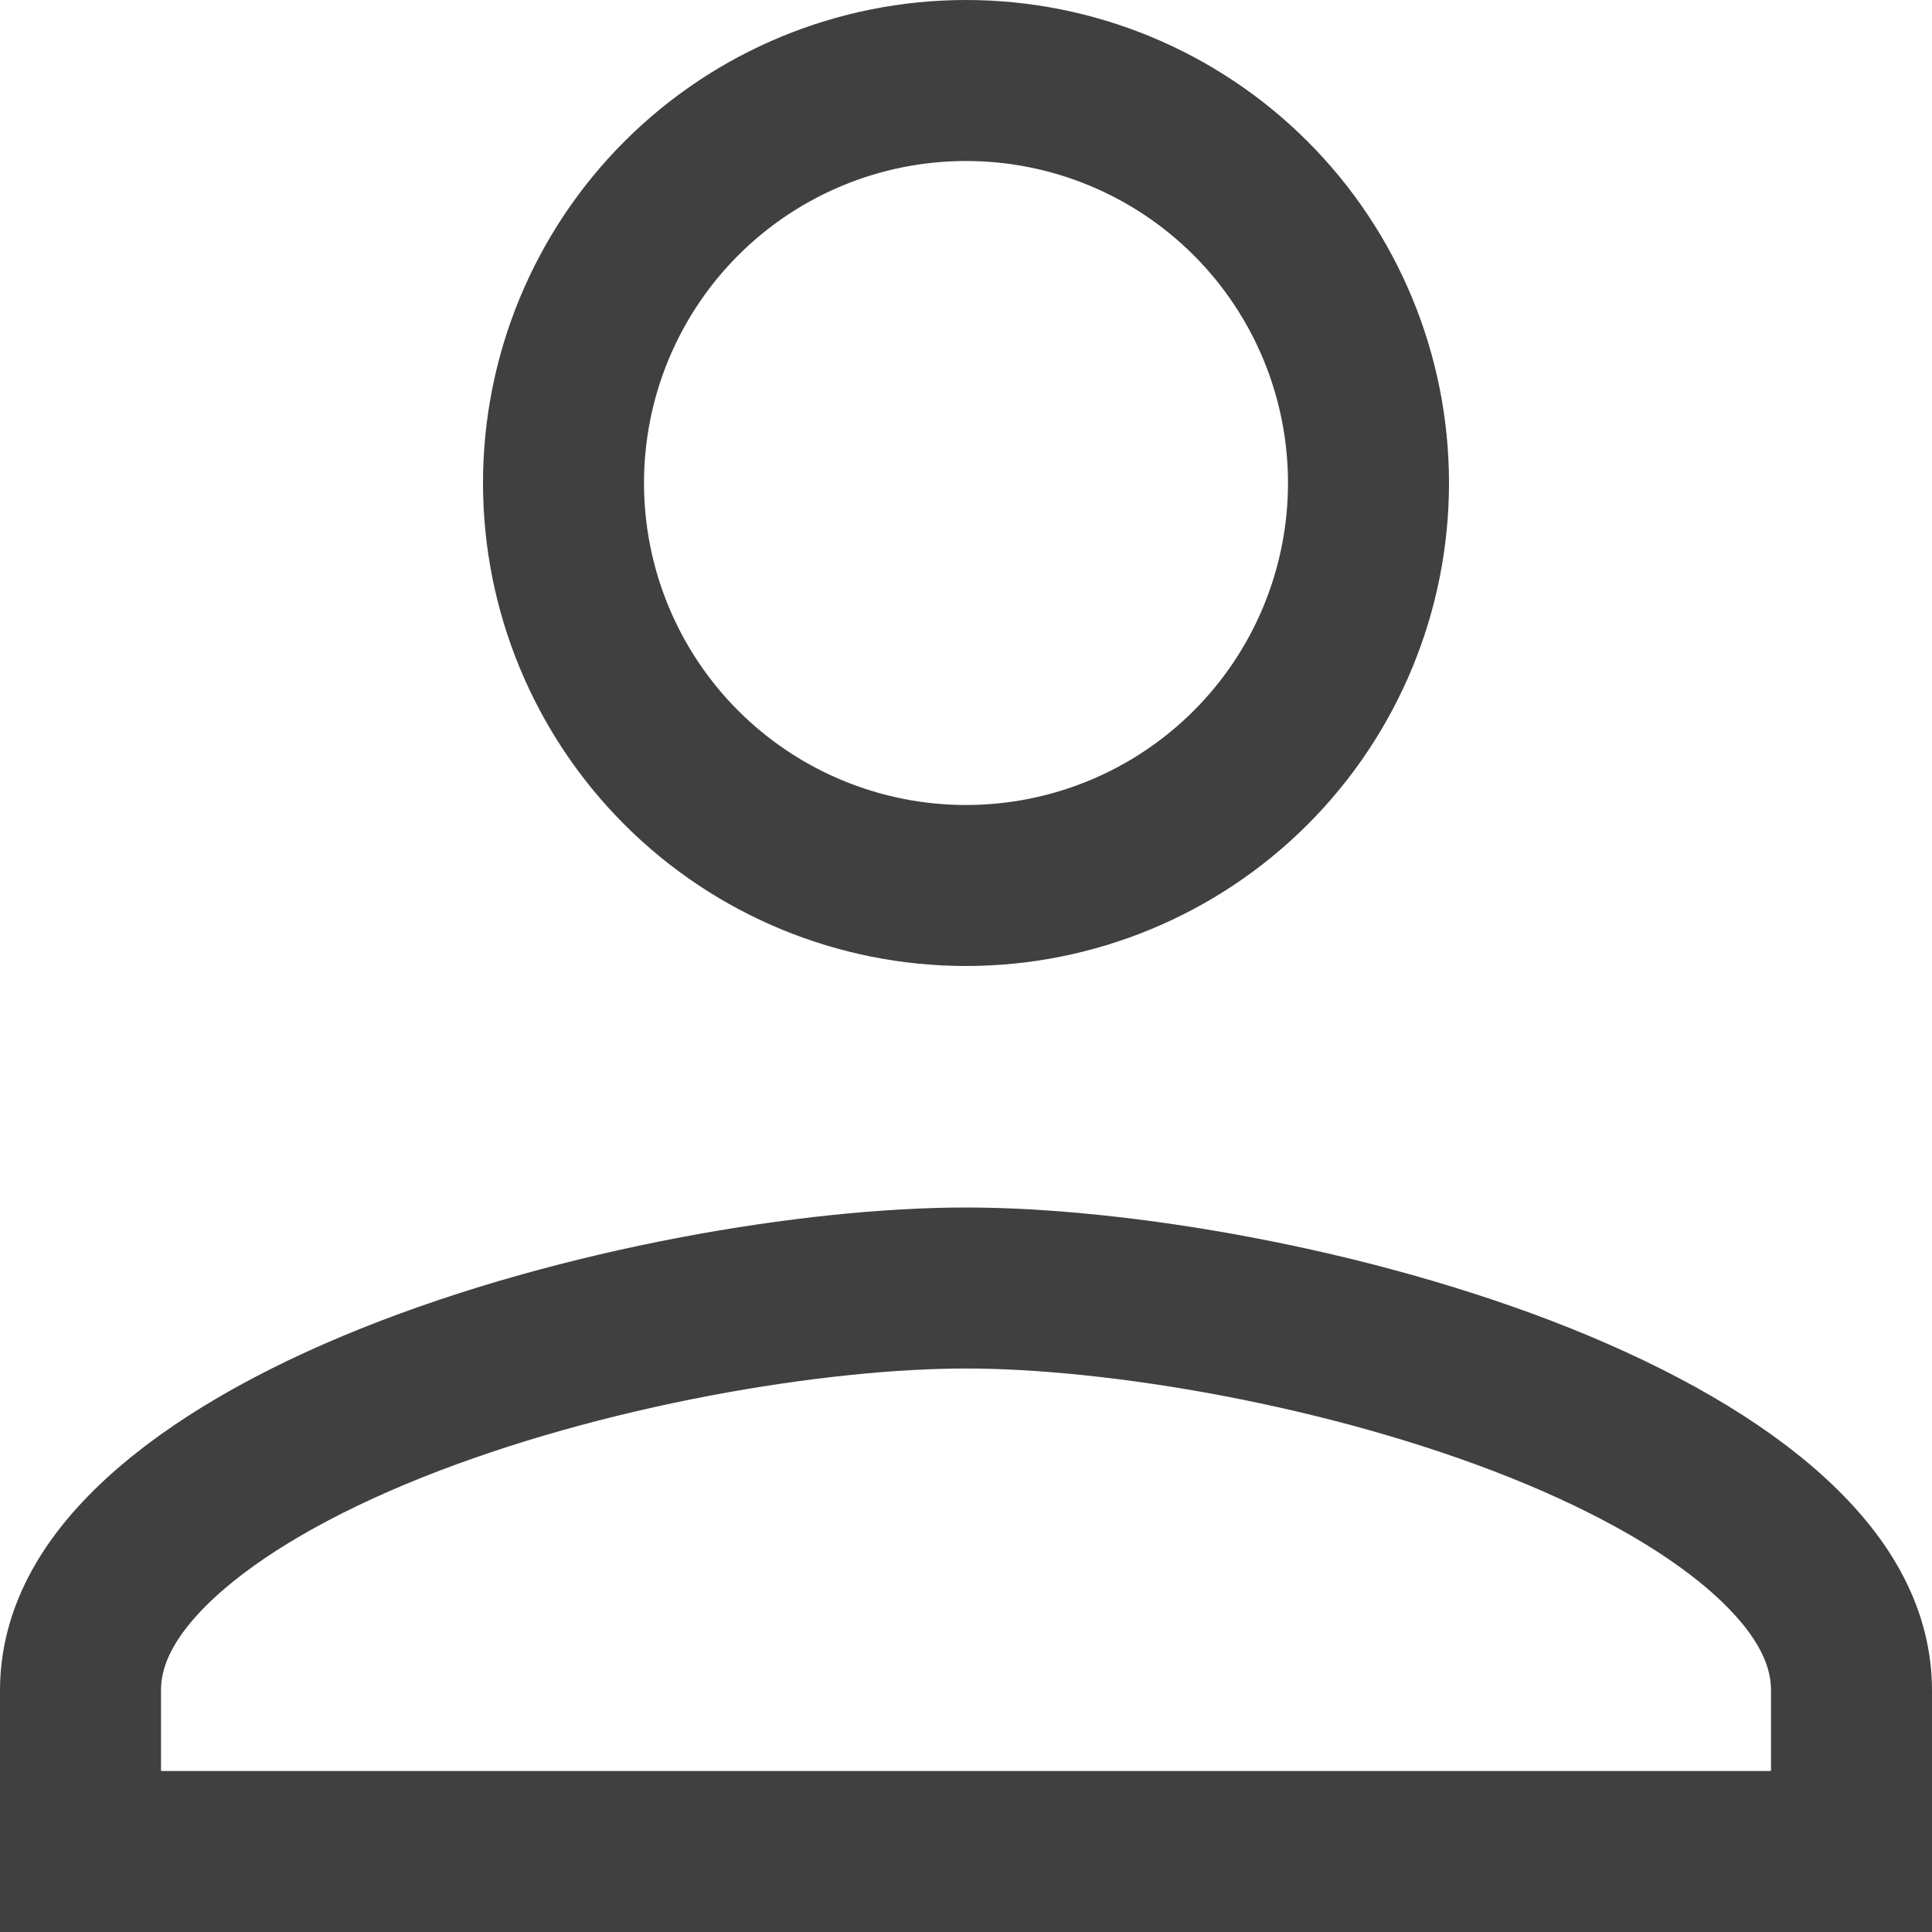 <svg width="12" height="12" viewBox="0 0 12 12" fill="none" xmlns="http://www.w3.org/2000/svg">
<path d="M6 8C6.939 8 8.376 8.238 9.565 8.713C10.159 8.951 10.661 9.236 11.005 9.554C11.346 9.869 11.5 10.182 11.5 10.5V11.5H0.5V10.5C0.5 10.182 0.654 9.869 0.995 9.554C1.34 9.236 1.84 8.951 2.435 8.713C3.624 8.238 5.061 8 6 8ZM6 5.5C5.337 5.5 4.701 5.237 4.232 4.768C3.763 4.299 3.5 3.663 3.5 3C3.5 2.337 3.763 1.701 4.232 1.232C4.701 0.763 5.337 0.5 6 0.5C6.663 0.5 7.299 0.763 7.768 1.232C8.237 1.701 8.5 2.337 8.5 3C8.5 3.663 8.237 4.299 7.768 4.768C7.299 5.237 6.663 5.5 6 5.5Z" stroke="#404040"/>
</svg>
